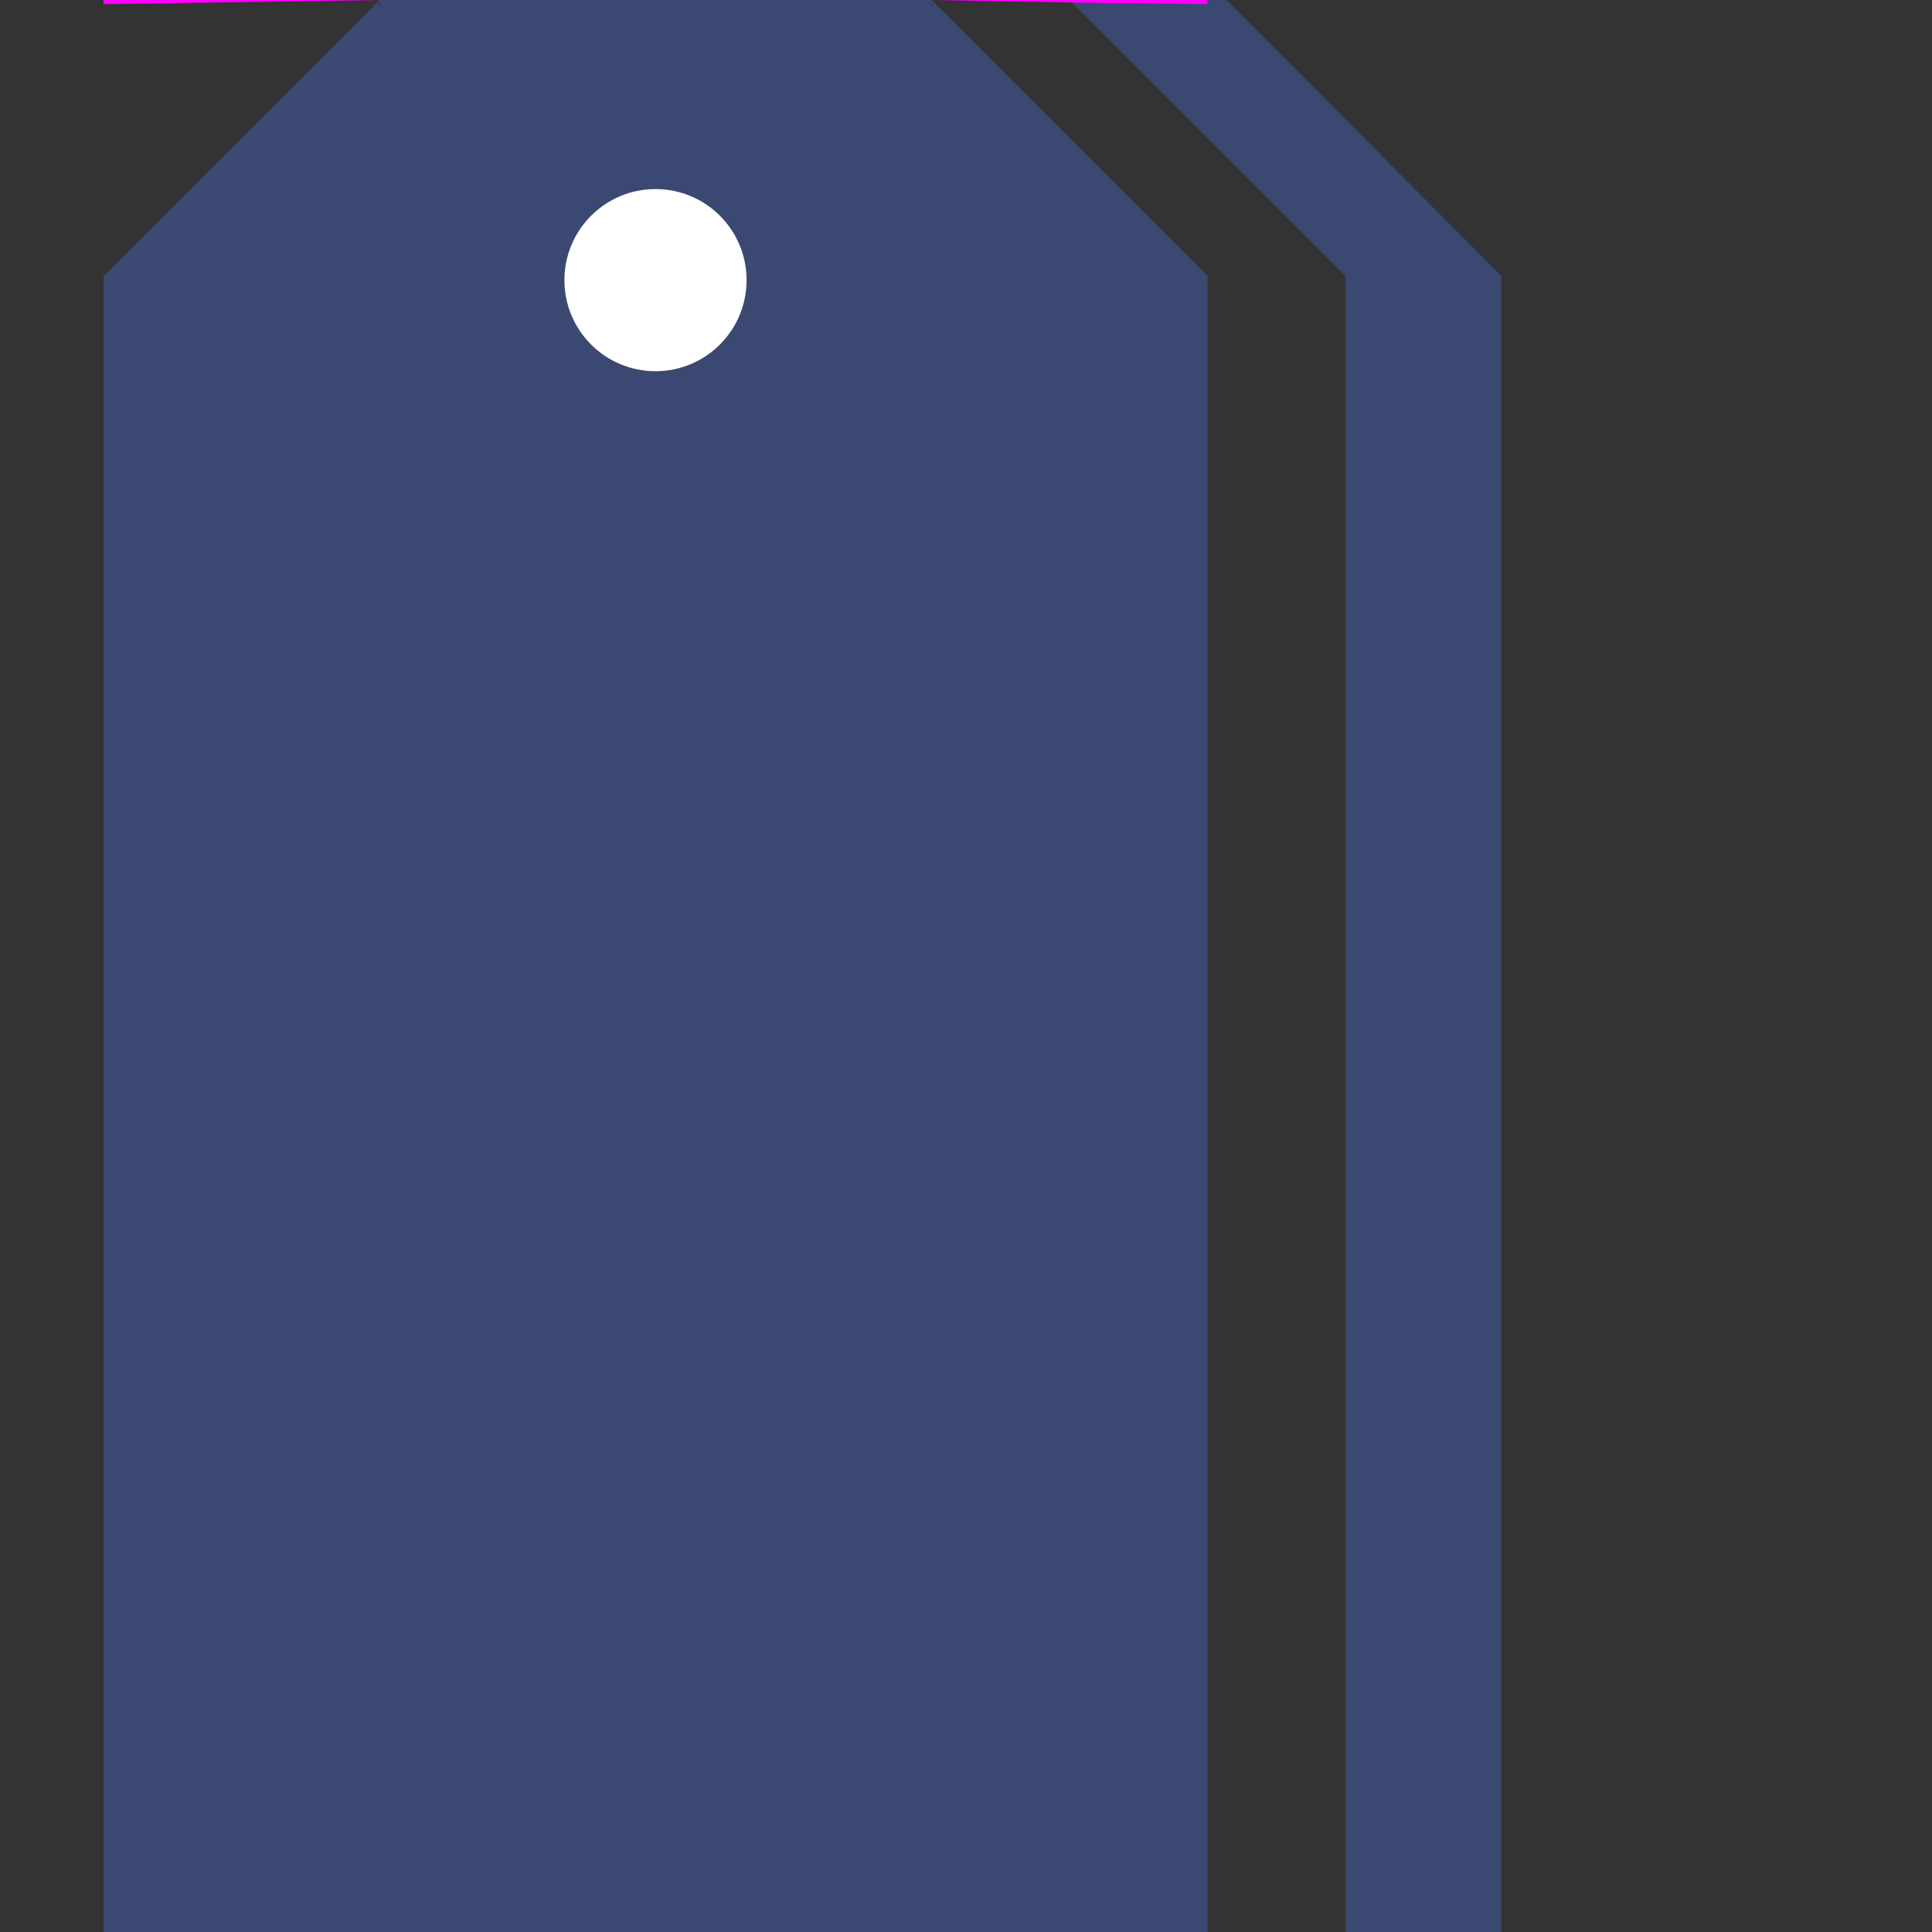 <svg 
	id="tags-icon" 
	data-name="Layer 1" 
	xmlns="http://www.w3.org/2000/svg" 
	viewBox="0 0 14 14">

	<rect x="0" y="0" width="14" height="14" fill="#333333" stroke="none"/>

	<defs>
		<style>.cls-1{fill:none;}.cls-2{fill:#3b4871;}.cls-3{fill:#f0f;}.cls-4{fill:#141212;}.cls-5{fill:#fff;}</style>
	</defs>

	<title>tags-10</title>

	<polygon class="cls-1" points="7.88 0.04 7.89 0.03 7.88 0.03 7.88 0.04"/>
		<path class="cls-2" d="M8.89,0,7.75,0l2,2V14h1.13V2Zm0,0h0Z"/>
		<path class="cls-2" d="M6.75,0h-4l-2,2V14h8V2Zm-4,0h0Zm4,0h0Z"/>
	<polygon class="cls-3" points="8.75 0.03 8.75 0 7.88 0 6.75 0 7.89 0.02 8.75 0.03"/>

	<polygon class="cls-3" points="0.75 0.03 2.75 0 0.75 0 0.75 0.03"/>
	<polygon class="cls-4" points="2.75 0.03 2.74 0.03 2.75 0.04 2.75 0.03"/>
	<polygon class="cls-4" points="6.75 0.04 6.76 0.03 6.75 0.03 6.75 0.04"/>

	<circle class="cls-5" cx="4.75" cy="2.03" r="0.66"/>

</svg>